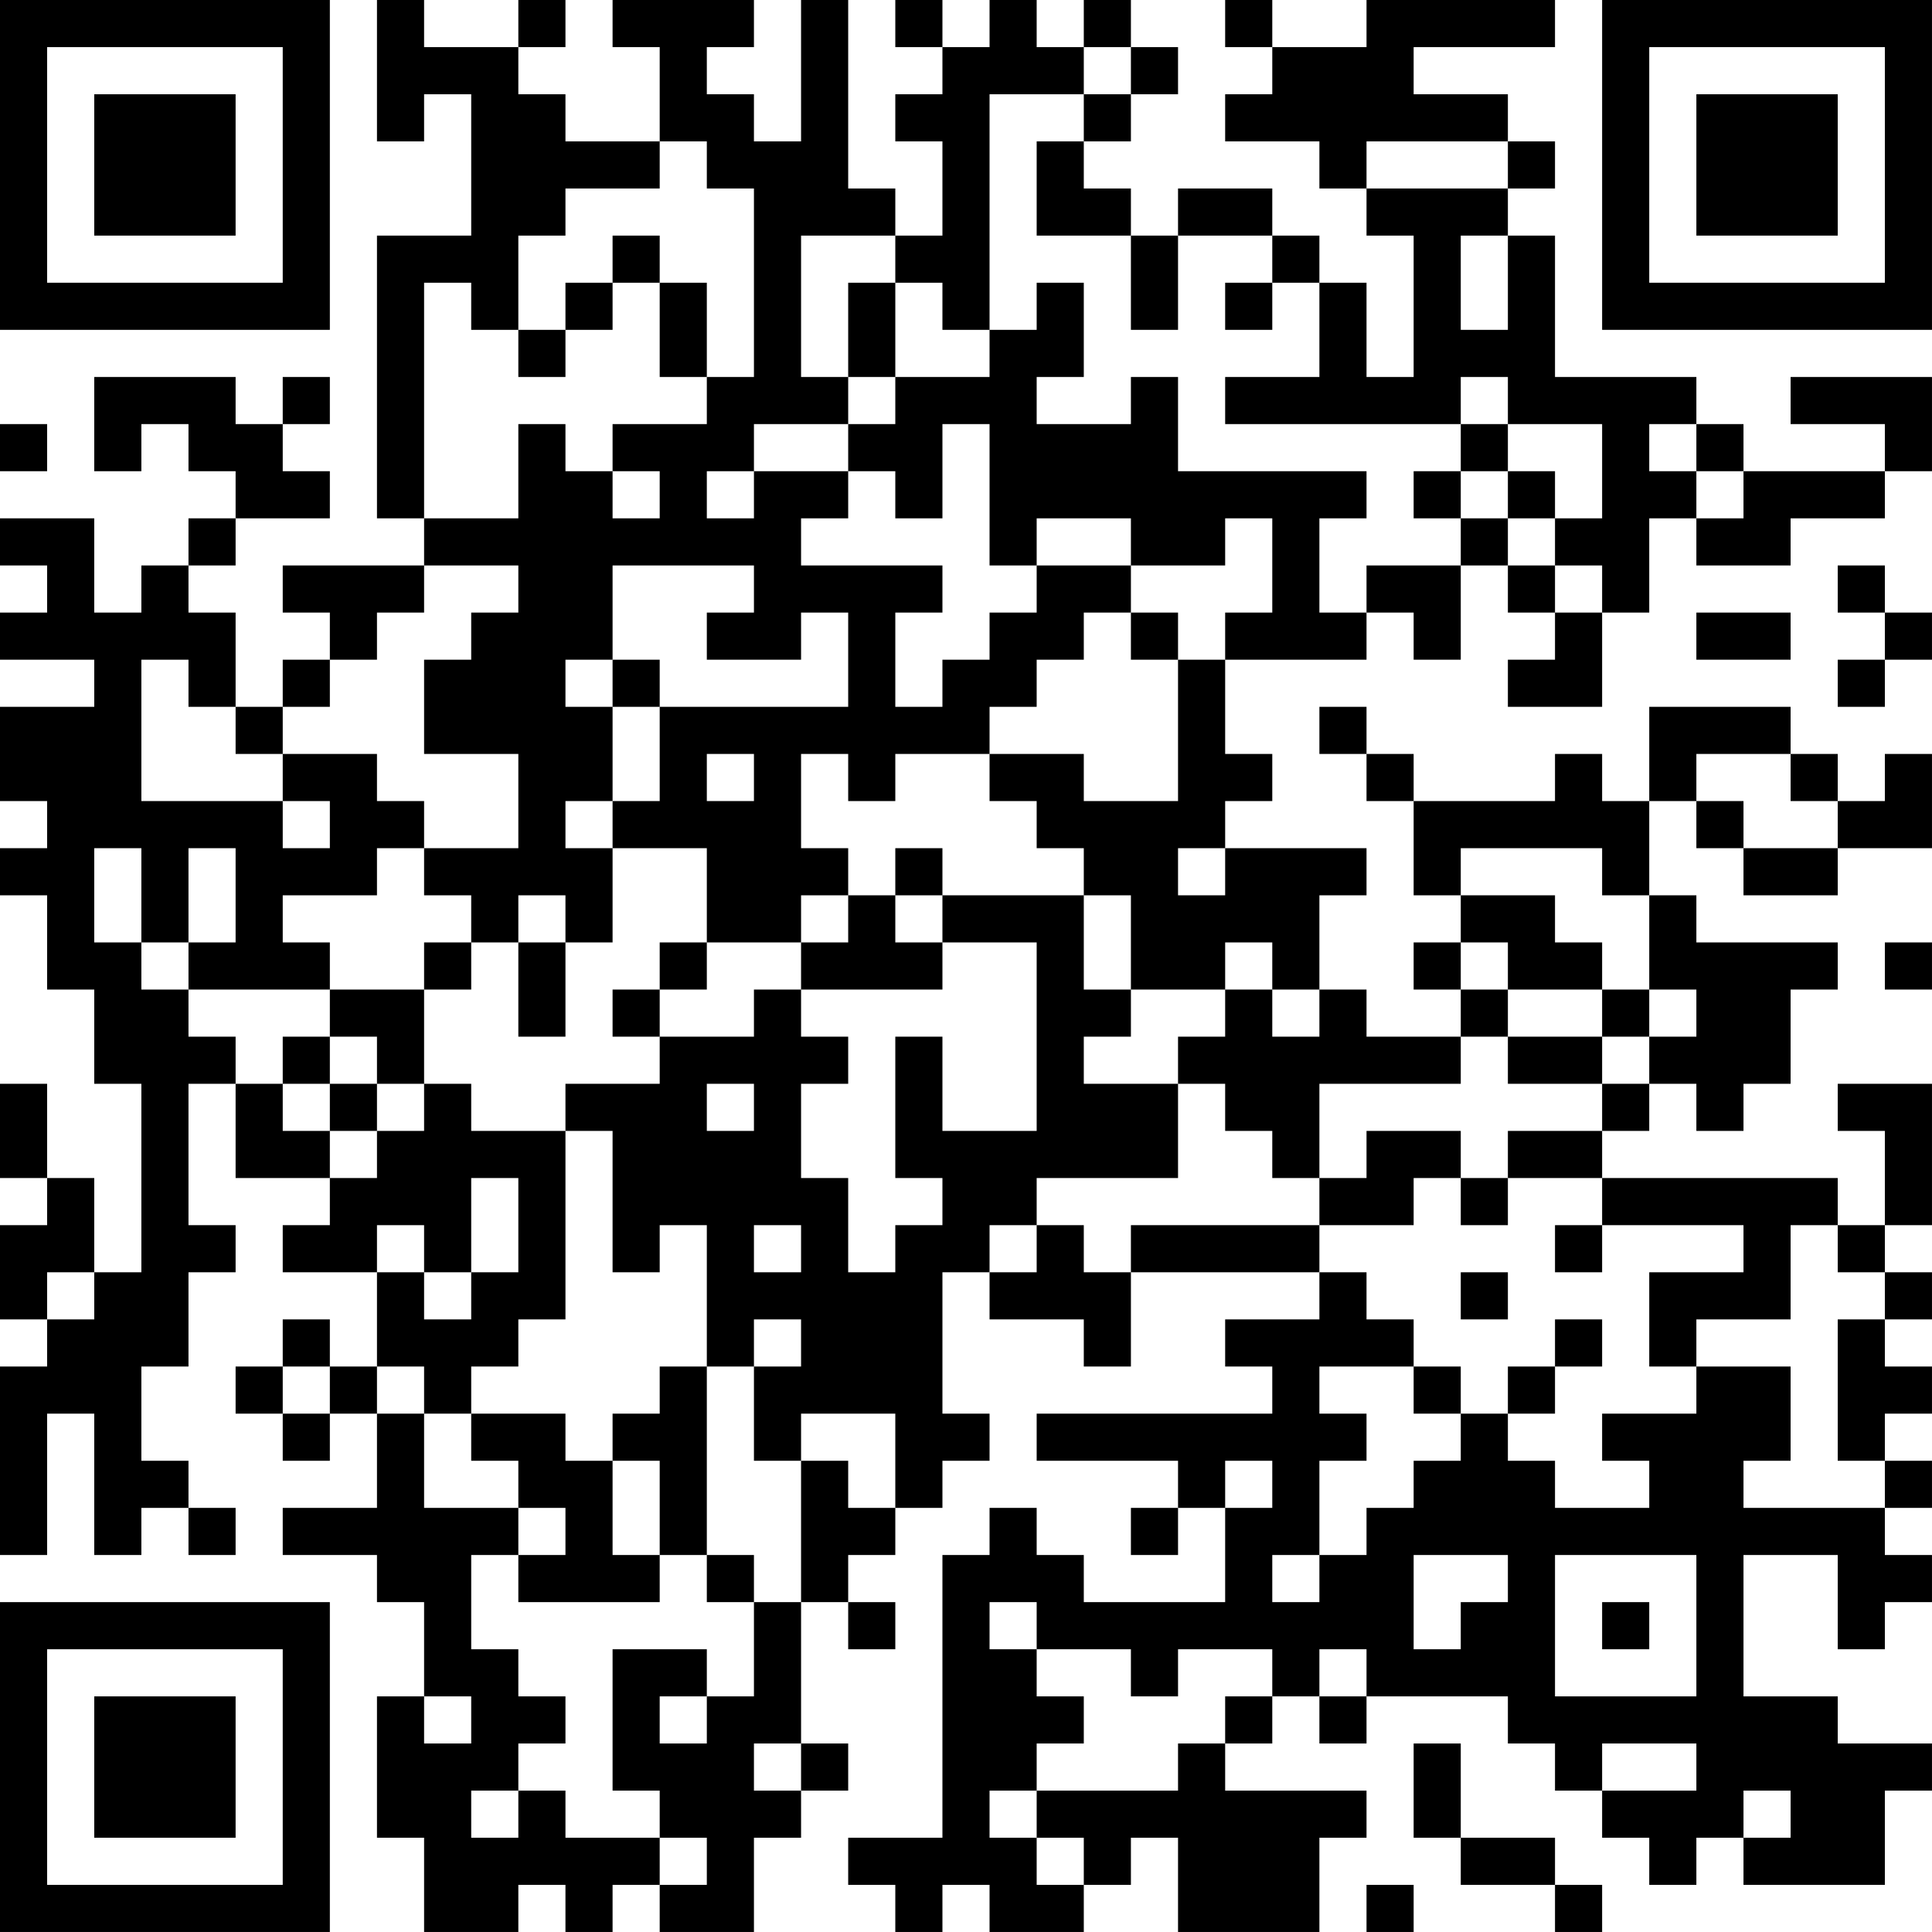 <?xml version="1.0" encoding="UTF-8"?>
<svg xmlns="http://www.w3.org/2000/svg" version="1.1" width="200" height="200" viewBox="0 0 200 200"><rect x="0" y="0" width="200" height="200" fill="#ffffff"/><g transform="scale(4.878)"><g transform="translate(0,0)"><path fill-rule="evenodd" d="M8 0L8 3L9 3L9 2L10 2L10 5L8 5L8 11L9 11L9 12L6 12L6 13L7 13L7 14L6 14L6 15L5 15L5 13L4 13L4 12L5 12L5 11L7 11L7 10L6 10L6 9L7 9L7 8L6 8L6 9L5 9L5 8L2 8L2 10L3 10L3 9L4 9L4 10L5 10L5 11L4 11L4 12L3 12L3 13L2 13L2 11L0 11L0 12L1 12L1 13L0 13L0 14L2 14L2 15L0 15L0 17L1 17L1 18L0 18L0 19L1 19L1 21L2 21L2 23L3 23L3 27L2 27L2 25L1 25L1 23L0 23L0 25L1 25L1 26L0 26L0 28L1 28L1 29L0 29L0 33L1 33L1 30L2 30L2 33L3 33L3 32L4 32L4 33L5 33L5 32L4 32L4 31L3 31L3 29L4 29L4 27L5 27L5 26L4 26L4 23L5 23L5 25L7 25L7 26L6 26L6 27L8 27L8 29L7 29L7 28L6 28L6 29L5 29L5 30L6 30L6 31L7 31L7 30L8 30L8 32L6 32L6 33L8 33L8 34L9 34L9 36L8 36L8 39L9 39L9 41L11 41L11 40L12 40L12 41L13 41L13 40L14 40L14 41L16 41L16 39L17 39L17 38L18 38L18 37L17 37L17 34L18 34L18 35L19 35L19 34L18 34L18 33L19 33L19 32L20 32L20 31L21 31L21 30L20 30L20 27L21 27L21 28L23 28L23 29L24 29L24 27L28 27L28 28L26 28L26 29L27 29L27 30L22 30L22 31L25 31L25 32L24 32L24 33L25 33L25 32L26 32L26 34L23 34L23 33L22 33L22 32L21 32L21 33L20 33L20 39L18 39L18 40L19 40L19 41L20 41L20 40L21 40L21 41L23 41L23 40L24 40L24 39L25 39L25 41L28 41L28 39L29 39L29 38L26 38L26 37L27 37L27 36L28 36L28 37L29 37L29 36L32 36L32 37L33 37L33 38L34 38L34 39L35 39L35 40L36 40L36 39L37 39L37 40L40 40L40 38L41 38L41 37L39 37L39 36L37 36L37 33L39 33L39 35L40 35L40 34L41 34L41 33L40 33L40 32L41 32L41 31L40 31L40 30L41 30L41 29L40 29L40 28L41 28L41 27L40 27L40 26L41 26L41 23L39 23L39 24L40 24L40 26L39 26L39 25L34 25L34 24L35 24L35 23L36 23L36 24L37 24L37 23L38 23L38 21L39 21L39 20L36 20L36 19L35 19L35 17L36 17L36 18L37 18L37 19L39 19L39 18L41 18L41 16L40 16L40 17L39 17L39 16L38 16L38 15L35 15L35 17L34 17L34 16L33 16L33 17L30 17L30 16L29 16L29 15L28 15L28 16L29 16L29 17L30 17L30 19L31 19L31 20L30 20L30 21L31 21L31 22L29 22L29 21L28 21L28 19L29 19L29 18L26 18L26 17L27 17L27 16L26 16L26 14L29 14L29 13L30 13L30 14L31 14L31 12L32 12L32 13L33 13L33 14L32 14L32 15L34 15L34 13L35 13L35 11L36 11L36 12L38 12L38 11L40 11L40 10L41 10L41 8L38 8L38 9L40 9L40 10L37 10L37 9L36 9L36 8L33 8L33 5L32 5L32 4L33 4L33 3L32 3L32 2L30 2L30 1L33 1L33 0L29 0L29 1L27 1L27 0L26 0L26 1L27 1L27 2L26 2L26 3L28 3L28 4L29 4L29 5L30 5L30 8L29 8L29 6L28 6L28 5L27 5L27 4L25 4L25 5L24 5L24 4L23 4L23 3L24 3L24 2L25 2L25 1L24 1L24 0L23 0L23 1L22 1L22 0L21 0L21 1L20 1L20 0L19 0L19 1L20 1L20 2L19 2L19 3L20 3L20 5L19 5L19 4L18 4L18 0L17 0L17 3L16 3L16 2L15 2L15 1L16 1L16 0L13 0L13 1L14 1L14 3L12 3L12 2L11 2L11 1L12 1L12 0L11 0L11 1L9 1L9 0ZM23 1L23 2L21 2L21 7L20 7L20 6L19 6L19 5L17 5L17 8L18 8L18 9L16 9L16 10L15 10L15 11L16 11L16 10L18 10L18 11L17 11L17 12L20 12L20 13L19 13L19 15L20 15L20 14L21 14L21 13L22 13L22 12L24 12L24 13L23 13L23 14L22 14L22 15L21 15L21 16L19 16L19 17L18 17L18 16L17 16L17 18L18 18L18 19L17 19L17 20L15 20L15 18L13 18L13 17L14 17L14 15L18 15L18 13L17 13L17 14L15 14L15 13L16 13L16 12L13 12L13 14L12 14L12 15L13 15L13 17L12 17L12 18L13 18L13 20L12 20L12 19L11 19L11 20L10 20L10 19L9 19L9 18L11 18L11 16L9 16L9 14L10 14L10 13L11 13L11 12L9 12L9 13L8 13L8 14L7 14L7 15L6 15L6 16L5 16L5 15L4 15L4 14L3 14L3 17L6 17L6 18L7 18L7 17L6 17L6 16L8 16L8 17L9 17L9 18L8 18L8 19L6 19L6 20L7 20L7 21L4 21L4 20L5 20L5 18L4 18L4 20L3 20L3 18L2 18L2 20L3 20L3 21L4 21L4 22L5 22L5 23L6 23L6 24L7 24L7 25L8 25L8 24L9 24L9 23L10 23L10 24L12 24L12 28L11 28L11 29L10 29L10 30L9 30L9 29L8 29L8 30L9 30L9 32L11 32L11 33L10 33L10 35L11 35L11 36L12 36L12 37L11 37L11 38L10 38L10 39L11 39L11 38L12 38L12 39L14 39L14 40L15 40L15 39L14 39L14 38L13 38L13 35L15 35L15 36L14 36L14 37L15 37L15 36L16 36L16 34L17 34L17 31L18 31L18 32L19 32L19 30L17 30L17 31L16 31L16 29L17 29L17 28L16 28L16 29L15 29L15 26L14 26L14 27L13 27L13 24L12 24L12 23L14 23L14 22L16 22L16 21L17 21L17 22L18 22L18 23L17 23L17 25L18 25L18 27L19 27L19 26L20 26L20 25L19 25L19 22L20 22L20 24L22 24L22 20L20 20L20 19L23 19L23 21L24 21L24 22L23 22L23 23L25 23L25 25L22 25L22 26L21 26L21 27L22 27L22 26L23 26L23 27L24 27L24 26L28 26L28 27L29 27L29 28L30 28L30 29L28 29L28 30L29 30L29 31L28 31L28 33L27 33L27 34L28 34L28 33L29 33L29 32L30 32L30 31L31 31L31 30L32 30L32 31L33 31L33 32L35 32L35 31L34 31L34 30L36 30L36 29L38 29L38 31L37 31L37 32L40 32L40 31L39 31L39 28L40 28L40 27L39 27L39 26L38 26L38 28L36 28L36 29L35 29L35 27L37 27L37 26L34 26L34 25L32 25L32 24L34 24L34 23L35 23L35 22L36 22L36 21L35 21L35 19L34 19L34 18L31 18L31 19L33 19L33 20L34 20L34 21L32 21L32 20L31 20L31 21L32 21L32 22L31 22L31 23L28 23L28 25L27 25L27 24L26 24L26 23L25 23L25 22L26 22L26 21L27 21L27 22L28 22L28 21L27 21L27 20L26 20L26 21L24 21L24 19L23 19L23 18L22 18L22 17L21 17L21 16L23 16L23 17L25 17L25 14L26 14L26 13L27 13L27 11L26 11L26 12L24 12L24 11L22 11L22 12L21 12L21 9L20 9L20 11L19 11L19 10L18 10L18 9L19 9L19 8L21 8L21 7L22 7L22 6L23 6L23 8L22 8L22 9L24 9L24 8L25 8L25 10L29 10L29 11L28 11L28 13L29 13L29 12L31 12L31 11L32 11L32 12L33 12L33 13L34 13L34 12L33 12L33 11L34 11L34 9L32 9L32 8L31 8L31 9L26 9L26 8L28 8L28 6L27 6L27 5L25 5L25 7L24 7L24 5L22 5L22 3L23 3L23 2L24 2L24 1ZM14 3L14 4L12 4L12 5L11 5L11 7L10 7L10 6L9 6L9 11L11 11L11 9L12 9L12 10L13 10L13 11L14 11L14 10L13 10L13 9L15 9L15 8L16 8L16 4L15 4L15 3ZM29 3L29 4L32 4L32 3ZM13 5L13 6L12 6L12 7L11 7L11 8L12 8L12 7L13 7L13 6L14 6L14 8L15 8L15 6L14 6L14 5ZM31 5L31 7L32 7L32 5ZM18 6L18 8L19 8L19 6ZM26 6L26 7L27 7L27 6ZM0 9L0 10L1 10L1 9ZM31 9L31 10L30 10L30 11L31 11L31 10L32 10L32 11L33 11L33 10L32 10L32 9ZM35 9L35 10L36 10L36 11L37 11L37 10L36 10L36 9ZM39 12L39 13L40 13L40 14L39 14L39 15L40 15L40 14L41 14L41 13L40 13L40 12ZM24 13L24 14L25 14L25 13ZM36 13L36 14L38 14L38 13ZM13 14L13 15L14 15L14 14ZM15 16L15 17L16 17L16 16ZM36 16L36 17L37 17L37 18L39 18L39 17L38 17L38 16ZM19 18L19 19L18 19L18 20L17 20L17 21L20 21L20 20L19 20L19 19L20 19L20 18ZM25 18L25 19L26 19L26 18ZM9 20L9 21L7 21L7 22L6 22L6 23L7 23L7 24L8 24L8 23L9 23L9 21L10 21L10 20ZM11 20L11 22L12 22L12 20ZM14 20L14 21L13 21L13 22L14 22L14 21L15 21L15 20ZM40 20L40 21L41 21L41 20ZM34 21L34 22L32 22L32 23L34 23L34 22L35 22L35 21ZM7 22L7 23L8 23L8 22ZM15 23L15 24L16 24L16 23ZM29 24L29 25L28 25L28 26L30 26L30 25L31 25L31 26L32 26L32 25L31 25L31 24ZM10 25L10 27L9 27L9 26L8 26L8 27L9 27L9 28L10 28L10 27L11 27L11 25ZM16 26L16 27L17 27L17 26ZM33 26L33 27L34 27L34 26ZM1 27L1 28L2 28L2 27ZM31 27L31 28L32 28L32 27ZM33 28L33 29L32 29L32 30L33 30L33 29L34 29L34 28ZM6 29L6 30L7 30L7 29ZM14 29L14 30L13 30L13 31L12 31L12 30L10 30L10 31L11 31L11 32L12 32L12 33L11 33L11 34L14 34L14 33L15 33L15 34L16 34L16 33L15 33L15 29ZM30 29L30 30L31 30L31 29ZM13 31L13 33L14 33L14 31ZM26 31L26 32L27 32L27 31ZM30 33L30 35L31 35L31 34L32 34L32 33ZM33 33L33 36L36 36L36 33ZM21 34L21 35L22 35L22 36L23 36L23 37L22 37L22 38L21 38L21 39L22 39L22 40L23 40L23 39L22 39L22 38L25 38L25 37L26 37L26 36L27 36L27 35L25 35L25 36L24 36L24 35L22 35L22 34ZM34 34L34 35L35 35L35 34ZM28 35L28 36L29 36L29 35ZM9 36L9 37L10 37L10 36ZM16 37L16 38L17 38L17 37ZM30 37L30 39L31 39L31 40L33 40L33 41L34 41L34 40L33 40L33 39L31 39L31 37ZM34 37L34 38L36 38L36 37ZM37 38L37 39L38 39L38 38ZM29 40L29 41L30 41L30 40ZM0 0L0 7L7 7L7 0ZM1 1L1 6L6 6L6 1ZM2 2L2 5L5 5L5 2ZM34 0L34 7L41 7L41 0ZM35 1L35 6L40 6L40 1ZM36 2L36 5L39 5L39 2ZM0 34L0 41L7 41L7 34ZM1 35L1 40L6 40L6 35ZM2 36L2 39L5 39L5 36Z" fill="#000000"/></g></g></svg>
